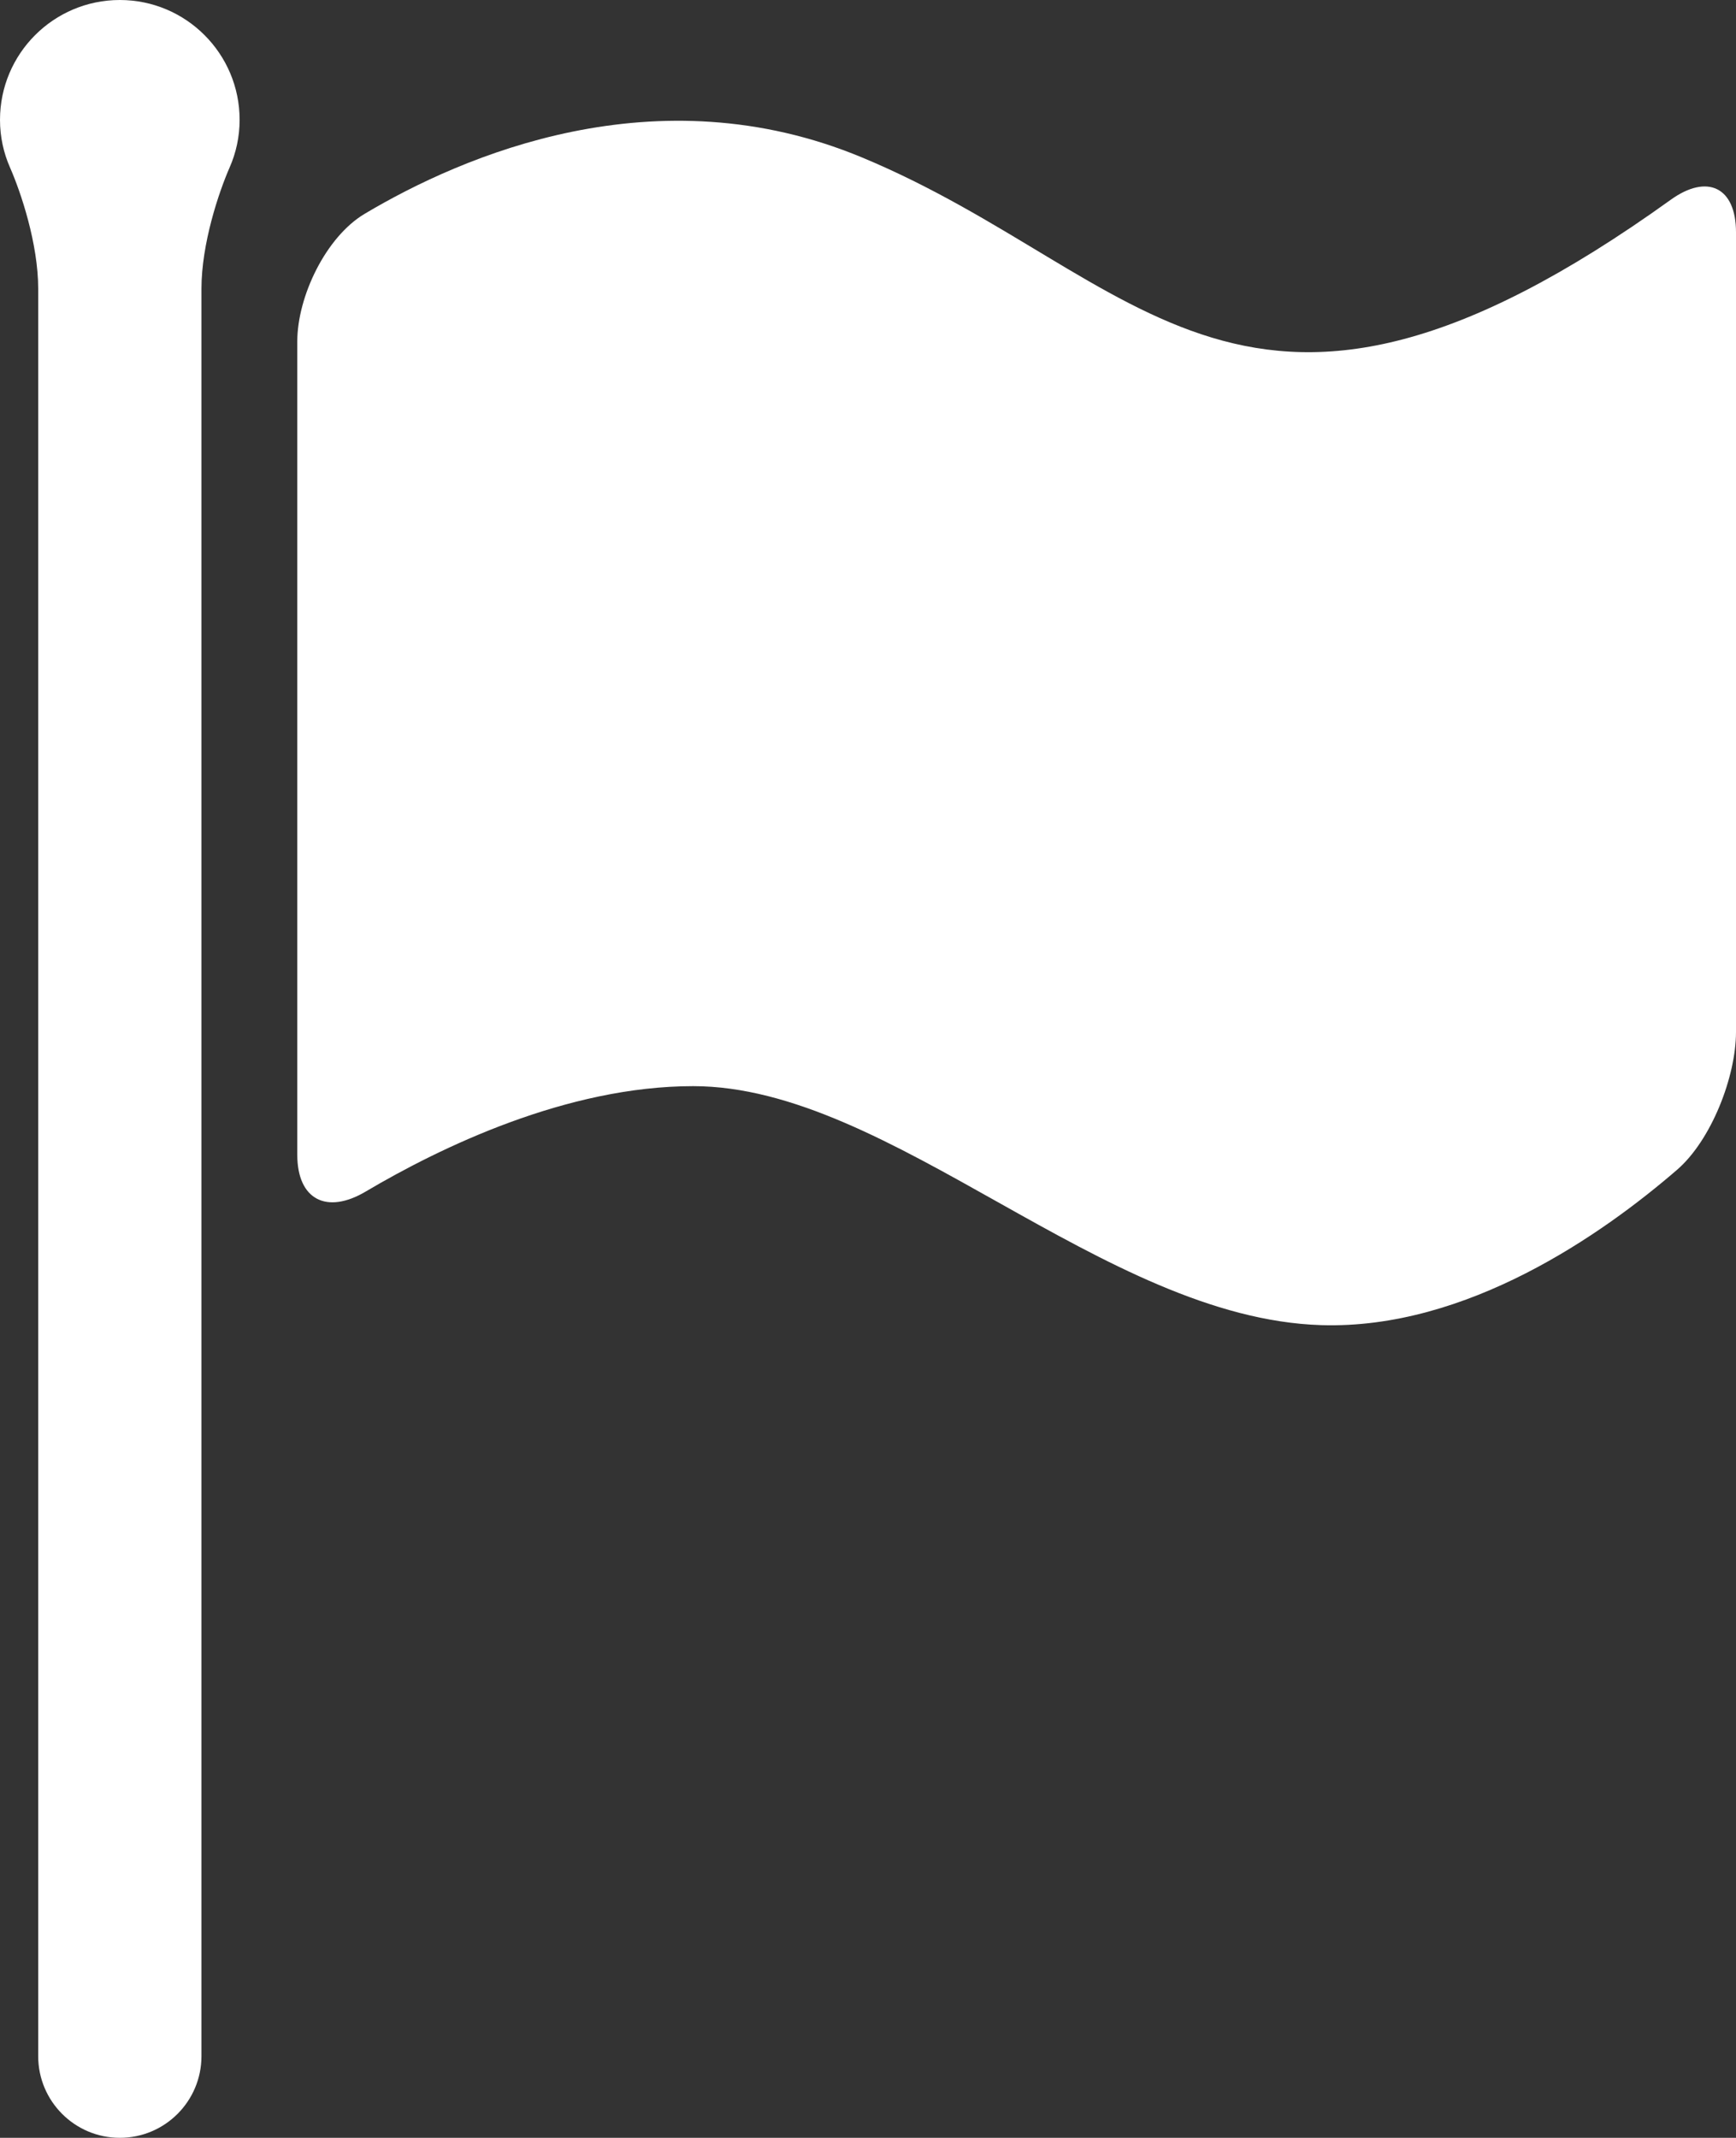<?xml version="1.0" encoding="UTF-8" standalone="no"?>
<svg
   xmlns:dc="http://purl.org/dc/elements/1.1/"
   xmlns:cc="http://creativecommons.org/ns#"
   xmlns:rdf="http://www.w3.org/1999/02/22-rdf-syntax-ns#"
   xmlns:svg="http://www.w3.org/2000/svg"
   xmlns="http://www.w3.org/2000/svg"
   xmlns:sodipodi="http://sodipodi.sourceforge.net/DTD/sodipodi-0.dtd"
   xmlns:inkscape="http://www.inkscape.org/namespaces/inkscape"
   version="1.1"
   id="Capa_1"
   x="0px"
   y="0px"
   viewBox="0 0 231.356 284.822"
   xml:space="preserve"
   sodipodi:docname="waving_flag_white.svg"
   width="231.356"
   height="284.822"
   inkscape:version="1.0.1 (3bc2e813f5, 2020-09-07)"><rect x="0" y="0" width="231.356" height="284.822" fill="#333333" stroke="none"/><defs
   id="defs92" /><sodipodi:namedview
   pagecolor="#ffffff"
   bordercolor="#666666"
   borderopacity="1"
   objecttolerance="10"
   gridtolerance="10"
   guidetolerance="10"
   inkscape:pageopacity="0"
   inkscape:pageshadow="2"
   inkscape:window-width="1920"
   inkscape:window-height="1121"
   id="namedview90"
   showgrid="false"
   inkscape:zoom="2.5805591"
   inkscape:cx="115.678"
   inkscape:cy="142.411"
   inkscape:window-x="-9"
   inkscape:window-y="-9"
   inkscape:window-maximized="1"
   inkscape:current-layer="Capa_1" />
<g
   id="g57"
   style="fill:#ffffff"
   transform="translate(-26.733)">
	<path
   style="fill:#ffffff"
   d="m 75.326,28.49 c 13.086,-7.789 38.851,-18.933 66.291,-7.511 37.519,15.61 50.872,46.515 107.775,5.635 4.879,-3.508 8.697,-1.675 8.697,4.335 v 106.513 c 0,6.01 -3.307,14.462 -7.854,18.389 -9.91,8.561 -28.011,21.299 -47.429,20.696 -29.11,-0.914 -57.311,-31.84 -83.696,-31.84 -16.845,0 -33.684,8.153 -43.659,14.055 -5.173,3.057 -9.1,1.082 -9.1,-4.922 V 45.498 c 0.006,-6.005 3.813,-13.935 8.975,-17.008 z"
   id="path53" />
	<path
   style="fill:#ffffff"
   d="m 42.702,0 c -8.817,0 -15.969,7.152 -15.969,15.969 0,2.263 0.479,4.411 1.333,6.347 1.452,3.302 3.758,10.16 3.758,16.165 v 235.463 c 0,6.005 4.873,10.878 10.878,10.878 6.005,0 10.878,-4.873 10.878,-10.878 V 38.481 c 0,-6.005 2.306,-12.858 3.753,-16.165 0.854,-1.936 1.333,-4.085 1.333,-6.347 C 58.671,7.158 51.524,0 42.702,0 Z"
   id="path55" />
</g>
<g
   id="g59"
   transform="translate(-26.733)">
</g>
<g
   id="g61"
   transform="translate(-26.733)">
</g>
<g
   id="g63"
   transform="translate(-26.733)">
</g>
<g
   id="g65"
   transform="translate(-26.733)">
</g>
<g
   id="g67"
   transform="translate(-26.733)">
</g>
<g
   id="g69"
   transform="translate(-26.733)">
</g>
<g
   id="g71"
   transform="translate(-26.733)">
</g>
<g
   id="g73"
   transform="translate(-26.733)">
</g>
<g
   id="g75"
   transform="translate(-26.733)">
</g>
<g
   id="g77"
   transform="translate(-26.733)">
</g>
<g
   id="g79"
   transform="translate(-26.733)">
</g>
<g
   id="g81"
   transform="translate(-26.733)">
</g>
<g
   id="g83"
   transform="translate(-26.733)">
</g>
<g
   id="g85"
   transform="translate(-26.733)">
</g>
<g
   id="g87"
   transform="translate(-26.733)">
</g>
</svg>
